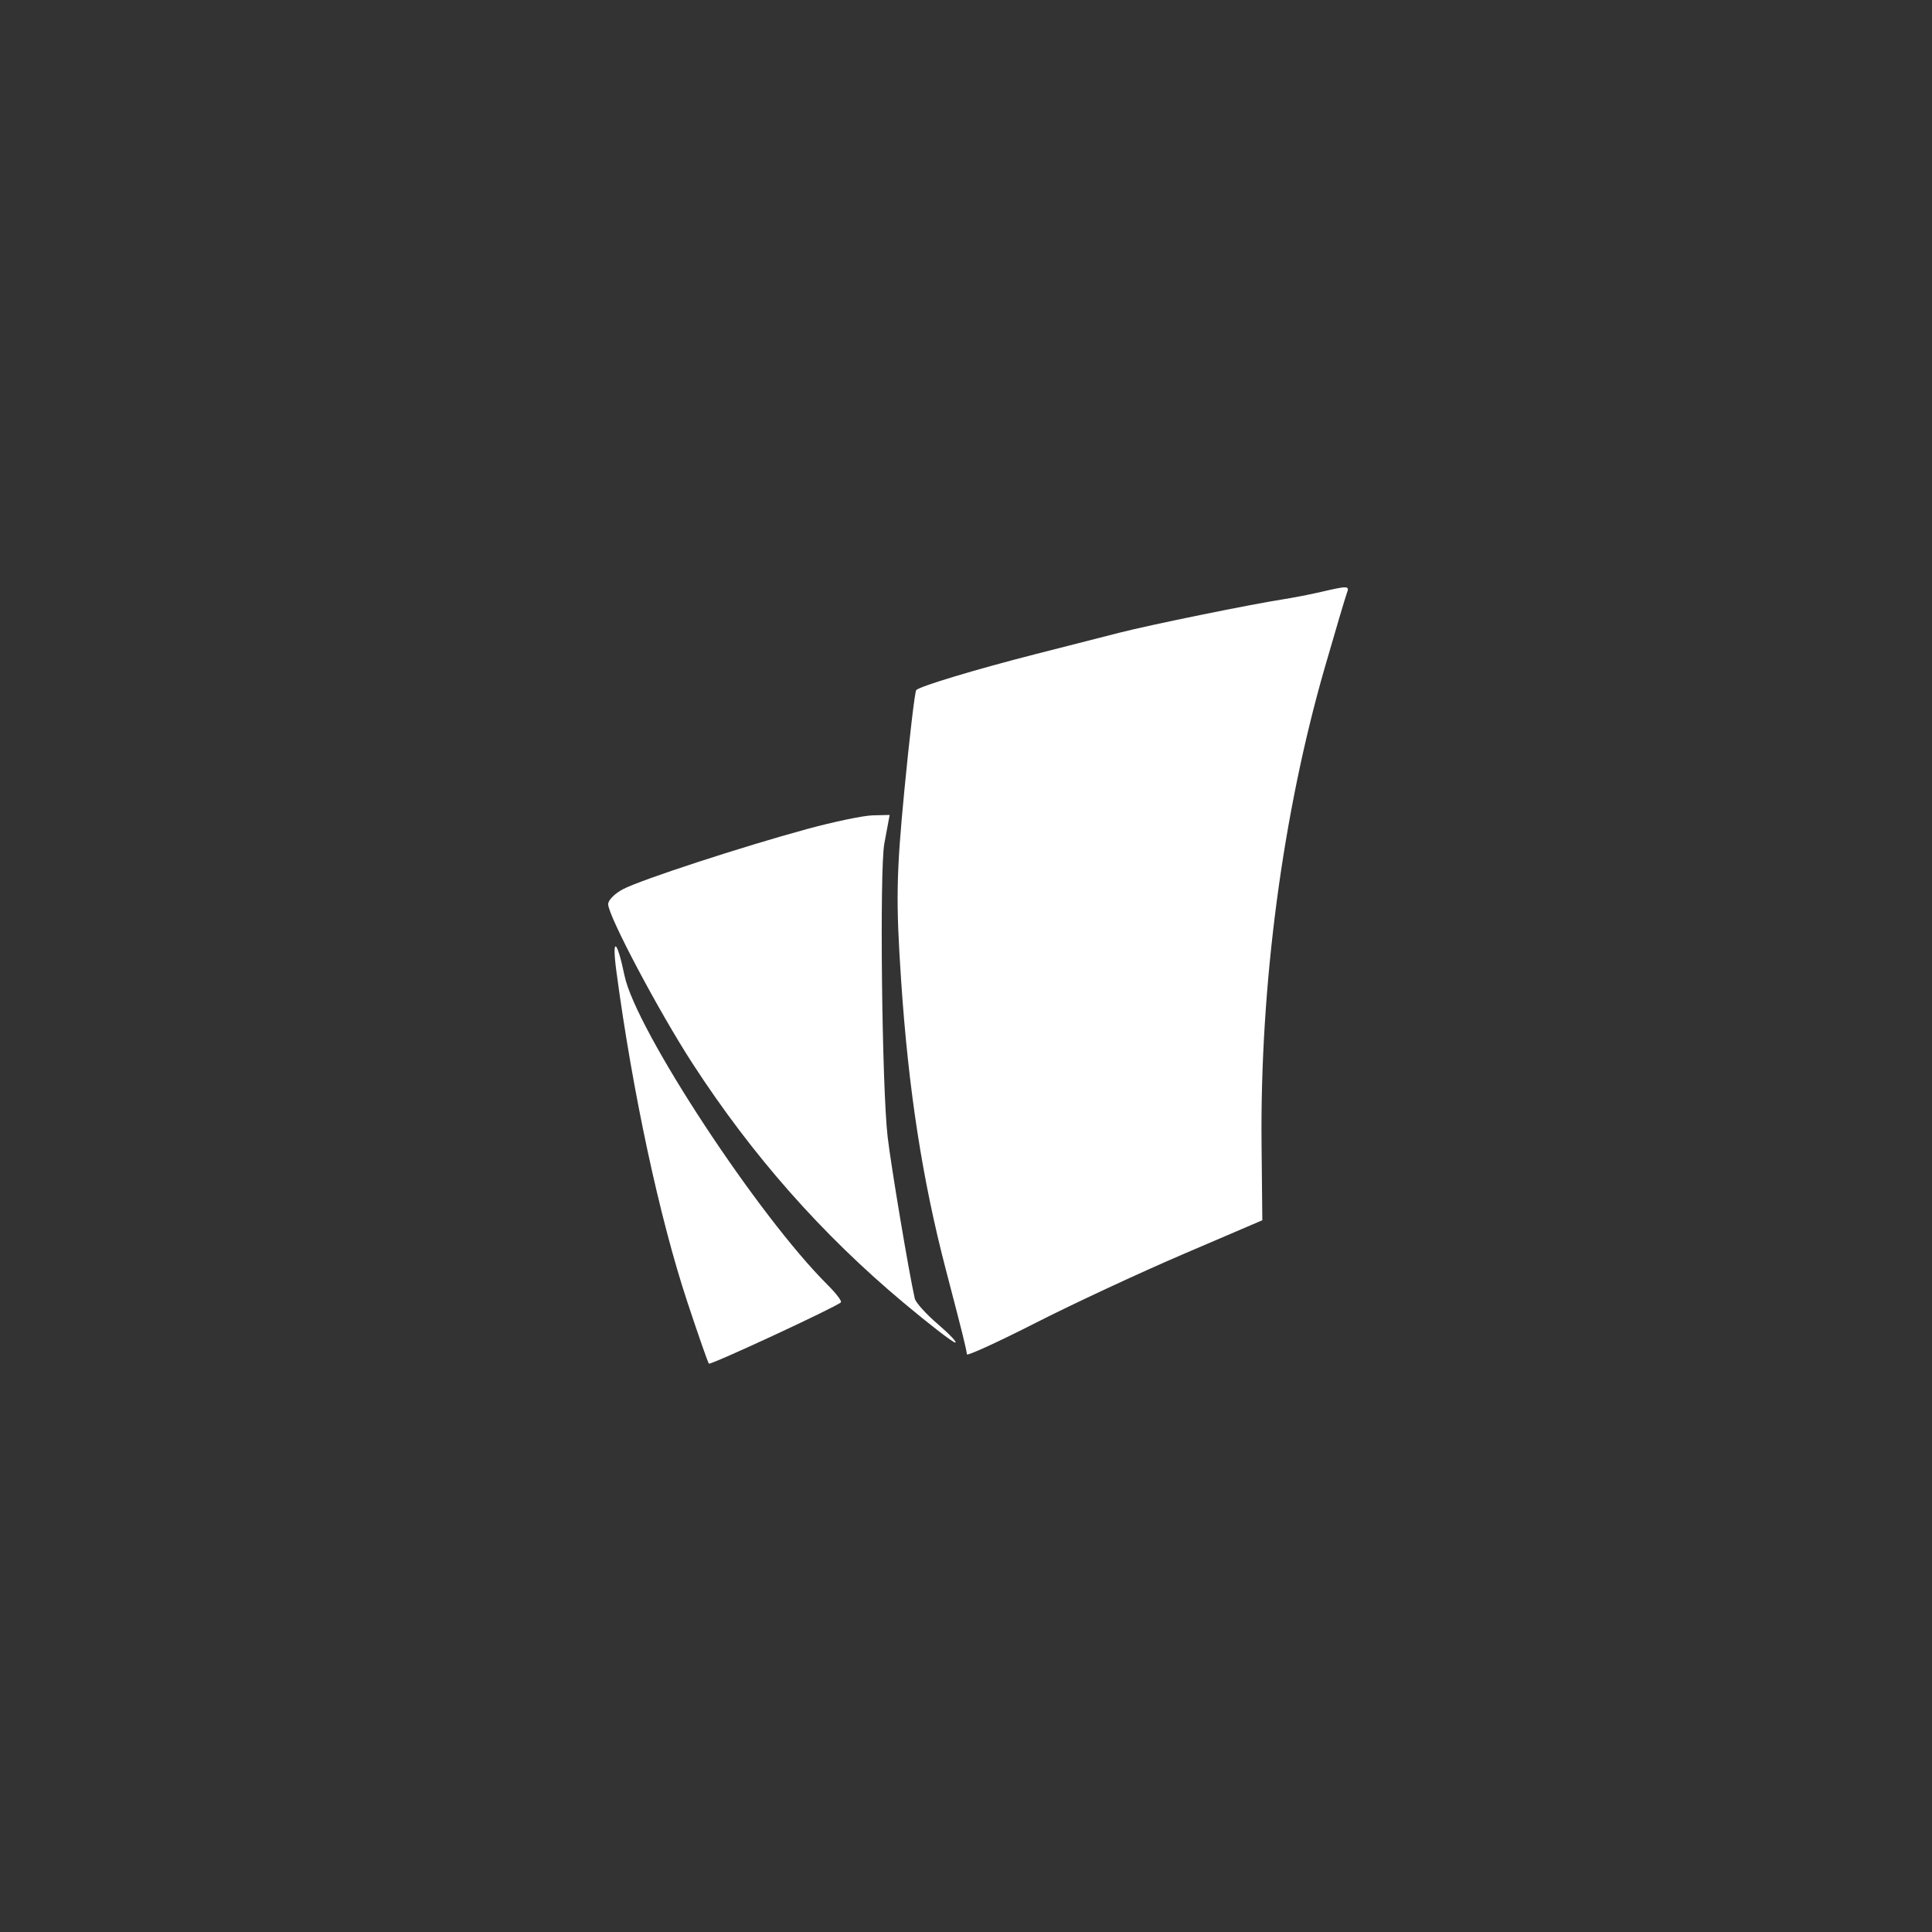 <svg width="60" height="60" viewBox="0 0 60 60" xmlns="http://www.w3.org/2000/svg">
    <rect x="0" y="0" width="60" height="60" fill="#333333" stroke="none"/>
    <rect fill="transparent" x="0" y="0" width="60" height="60" rx="4.8"></rect>

    <g width="30" height="30" viewBox="0 0 30 30" transform="translate(15, 15)" fill="#FFFFFF">
        <path d="M 154 20.016 C 152.075 20.464, 148.925 21.077, 147 21.378 C 140.875 22.337, 122.700 26.045, 117 27.499 C 113.975 28.270, 107 30.051, 101.500 31.455 C 90.619 34.234, 80.333 37.334, 79.616 38.051 C 79.367 38.300, 78.384 46.596, 77.431 56.487 C 75.943 71.934, 75.859 76.871, 76.840 91.485 C 78.184 111.514, 80.743 128.050, 85.054 144.555 C 88.145 156.389, 88.775 158.924, 88.923 160.115 C 88.966 160.454, 94.632 157.862, 101.515 154.357 C 108.399 150.851, 120.596 145.170, 128.620 141.731 L 143.210 135.479 143.071 121.489 C 142.782 92.239, 146.952 60.764, 154.663 34 C 156.644 27.125, 158.478 20.938, 158.739 20.250 C 159.266 18.863, 159.008 18.850, 154 20.016 M 59.500 63.601 C 47.489 66.877, 29.164 72.865, 25.750 74.630 C 24.238 75.412, 23 76.656, 23 77.395 C 23 79.548, 32.334 97.168, 38.535 106.721 C 49.488 123.594, 62.228 138.034, 77.288 150.642 C 82.121 154.689, 86.396 157.983, 86.788 157.962 C 87.180 157.942, 85.733 156.413, 83.574 154.564 C 81.414 152.716, 79.510 150.596, 79.341 149.852 C 78.265 145.098, 74.991 125.585, 74.356 120.149 C 73.306 111.142, 72.855 71.063, 73.750 66.250 L 74.727 61 71.613 61.073 C 69.901 61.114, 64.450 62.251, 59.500 63.601 M 24.513 89.750 C 27.486 111.985, 32.439 135.061, 37.552 150.500 C 39.556 156.550, 41.336 161.648, 41.509 161.828 C 41.806 162.139, 64.929 151.405, 65.766 150.567 C 65.984 150.350, 64.877 148.896, 63.308 147.336 C 50.518 134.625, 28.058 100.414, 26.003 90.513 C 24.599 83.752, 23.645 83.264, 24.513 89.750 " stroke="none" fill="white" fill-rule="evenodd" transform="scale(0.169) translate(0 0)"></path>
    </g>
</svg>
